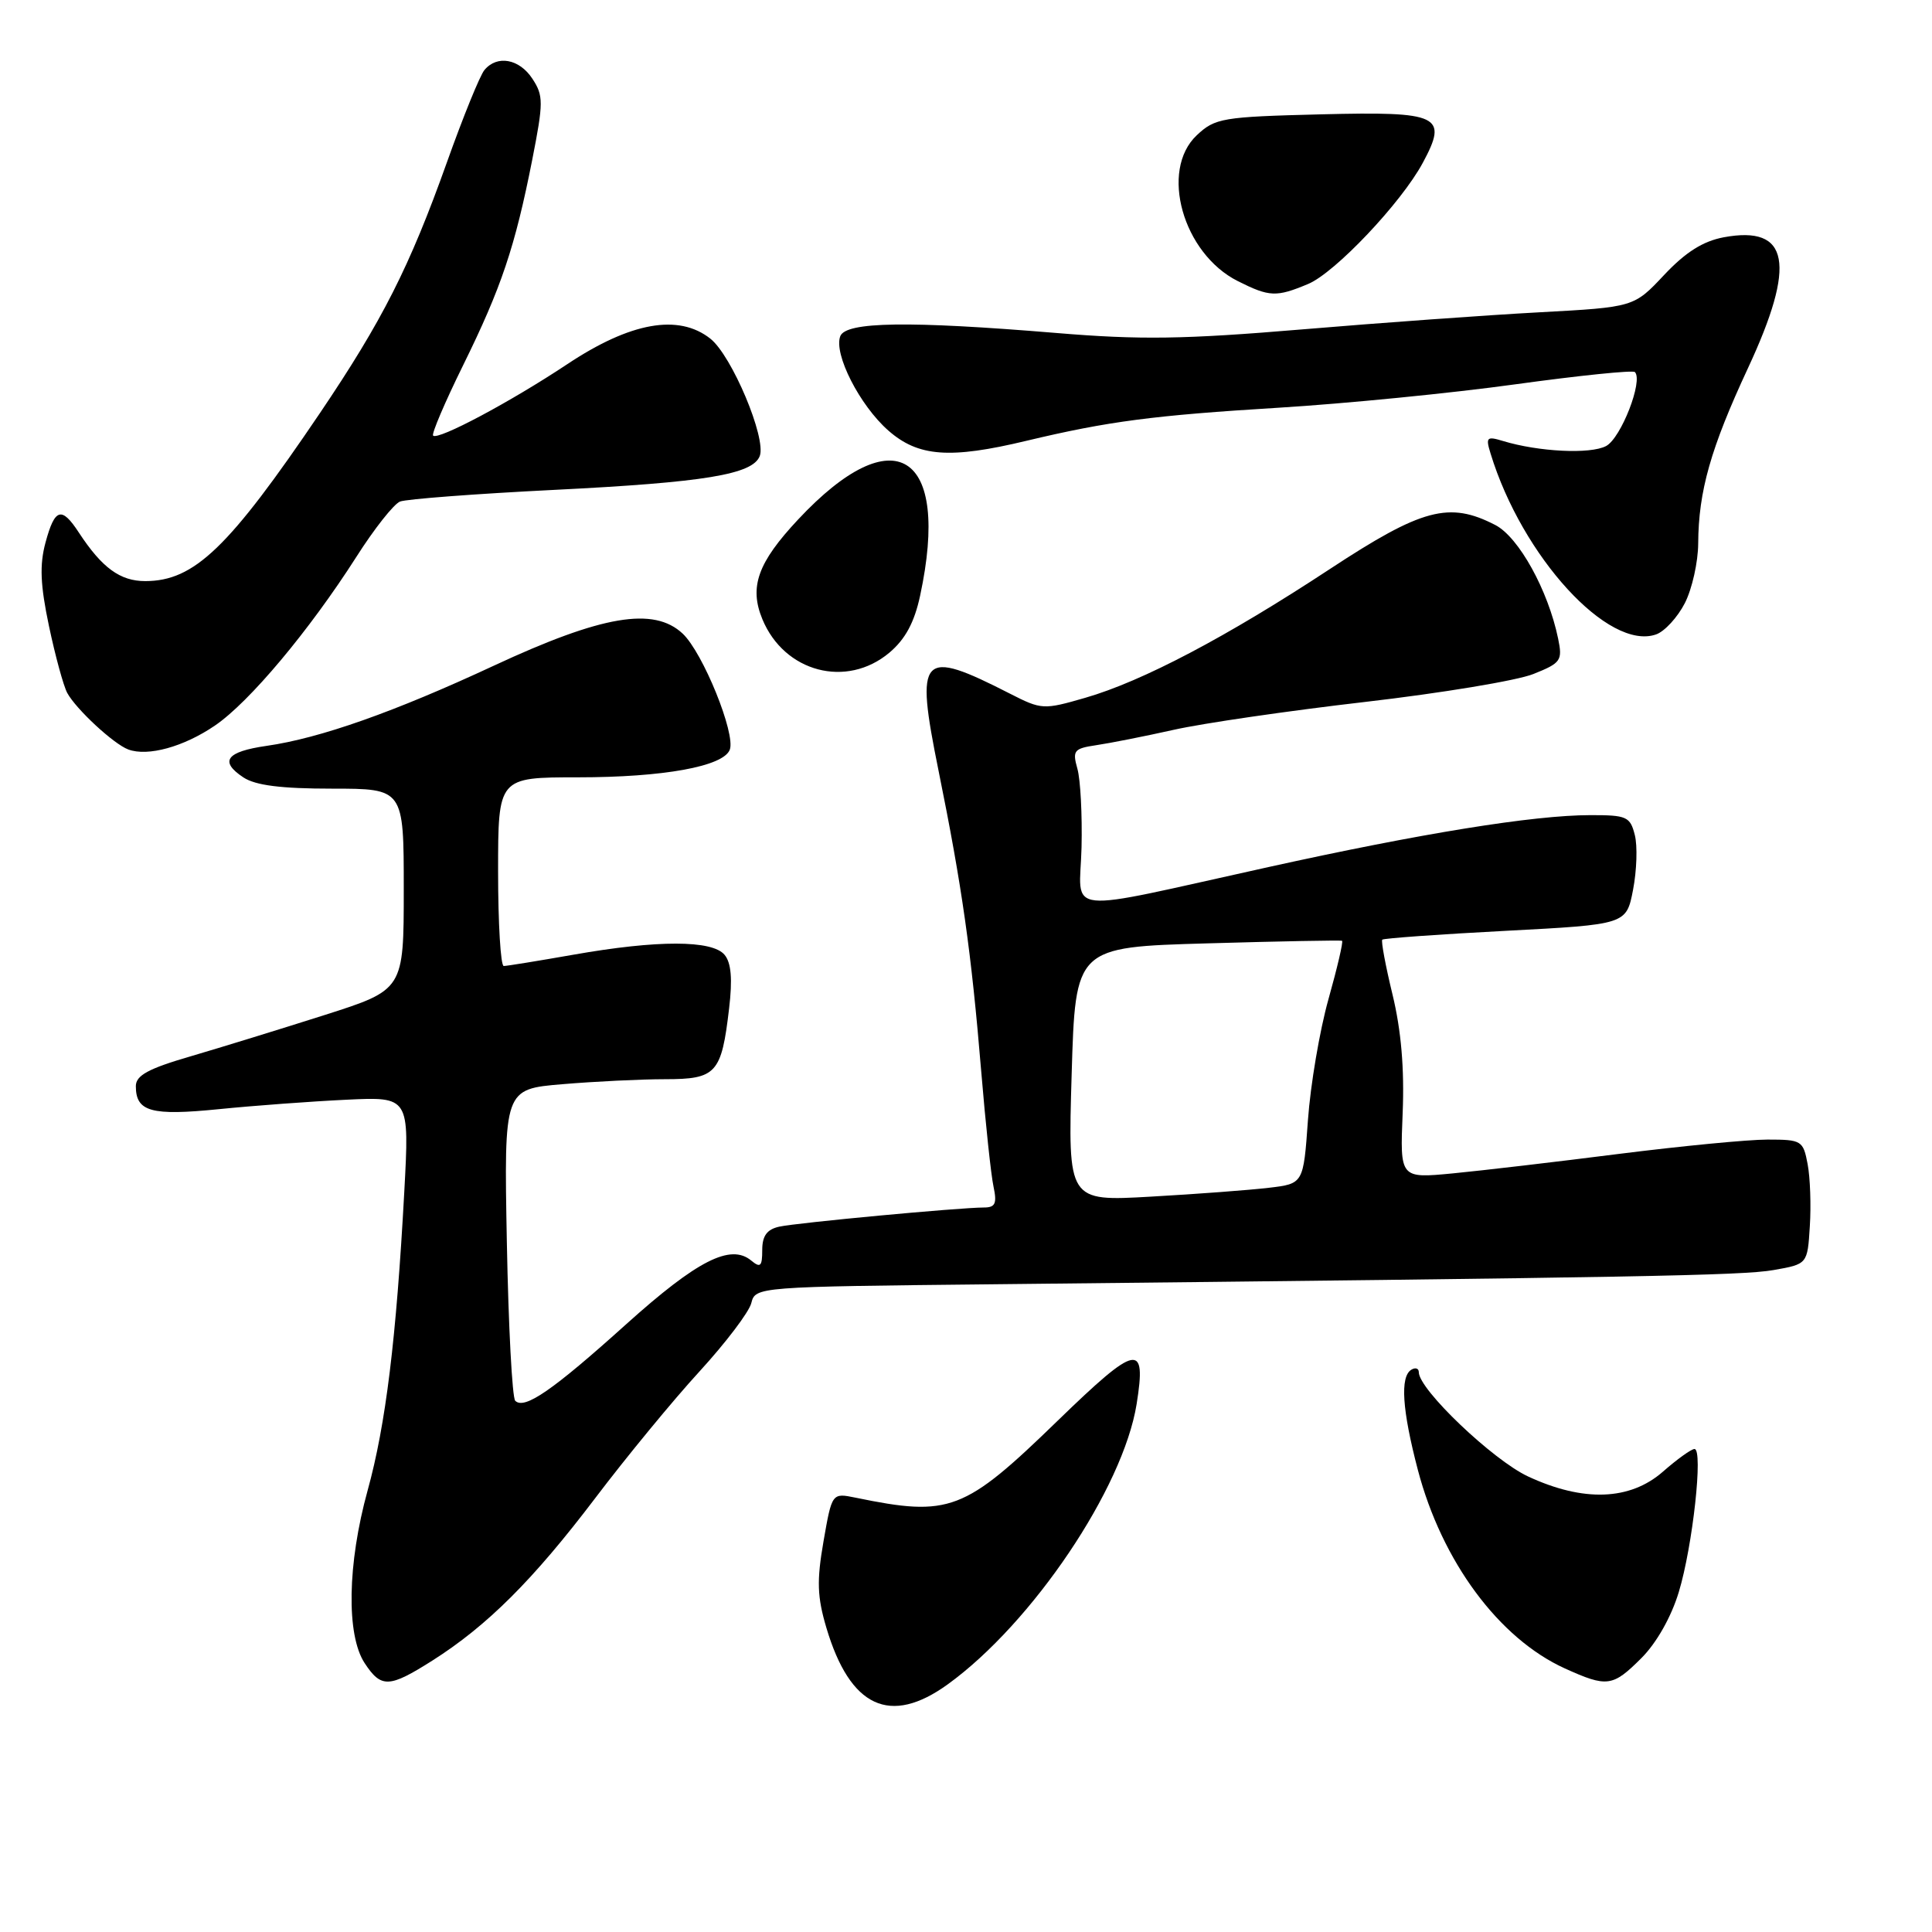 <?xml version="1.0" encoding="UTF-8" standalone="no"?>
<!DOCTYPE svg PUBLIC "-//W3C//DTD SVG 1.1//EN" "http://www.w3.org/Graphics/SVG/1.1/DTD/svg11.dtd" >
<svg xmlns="http://www.w3.org/2000/svg" xmlns:xlink="http://www.w3.org/1999/xlink" version="1.1" viewBox="0 0 256 256">
 <g >
 <path fill="currentColor"
d=" M 125.60 223.17 C 136.80 215.06 148.82 197.21 150.61 186.04 C 151.93 177.79 150.67 178.05 140.18 188.22 C 127.75 200.29 125.85 201.02 113.37 198.45 C 110.24 197.81 110.24 197.81 109.12 204.23 C 108.21 209.46 108.28 211.58 109.50 215.69 C 112.64 226.25 117.94 228.72 125.60 223.17 Z  M 57.30 220.03 C 64.57 215.41 70.62 209.38 78.84 198.55 C 82.99 193.07 89.22 185.50 92.69 181.72 C 96.16 177.93 99.25 173.86 99.55 172.67 C 100.10 170.51 100.24 170.50 131.80 170.17 C 216.92 169.27 230.83 169.02 235.00 168.29 C 239.50 167.50 239.50 167.50 239.81 162.50 C 239.99 159.75 239.86 156.04 239.52 154.25 C 238.93 151.13 238.72 151.00 234.20 151.00 C 231.62 151.00 222.75 151.86 214.50 152.90 C 206.25 153.95 196.35 155.11 192.50 155.48 C 185.50 156.15 185.50 156.15 185.86 147.46 C 186.10 141.60 185.66 136.51 184.52 131.80 C 183.59 127.97 182.98 124.69 183.16 124.51 C 183.35 124.33 190.70 123.80 199.50 123.34 C 215.50 122.50 215.50 122.50 216.39 117.89 C 216.88 115.35 216.99 112.08 216.62 110.64 C 216.01 108.21 215.55 108.00 210.73 108.01 C 203.22 108.01 188.27 110.43 168.08 114.89 C 140.12 121.06 143.09 121.37 143.31 112.28 C 143.41 108.00 143.17 103.31 142.76 101.86 C 142.08 99.45 142.30 99.18 145.26 98.74 C 147.04 98.48 151.65 97.57 155.50 96.71 C 159.35 95.84 170.77 94.18 180.88 93.01 C 190.99 91.84 201.02 90.18 203.18 89.31 C 206.84 87.85 207.06 87.53 206.46 84.62 C 205.14 78.23 201.25 71.18 198.14 69.57 C 192.03 66.41 188.43 67.37 176.23 75.39 C 162.52 84.41 151.37 90.28 143.81 92.46 C 138.28 94.06 138.01 94.05 133.84 91.92 C 121.97 85.86 121.23 86.65 124.36 102.11 C 127.49 117.55 128.70 126.10 130.02 142.00 C 130.59 148.88 131.32 155.74 131.65 157.25 C 132.12 159.48 131.88 160.00 130.37 160.00 C 127.09 160.01 105.59 162.02 103.25 162.54 C 101.62 162.90 101.00 163.76 101.00 165.64 C 101.00 167.81 100.76 168.04 99.54 167.03 C 96.80 164.76 92.38 167.01 82.98 175.46 C 73.22 184.25 69.49 186.82 68.27 185.61 C 67.87 185.20 67.37 175.75 67.16 164.59 C 66.78 144.31 66.78 144.31 74.54 143.66 C 78.81 143.30 84.92 143.00 88.12 143.00 C 94.92 143.00 95.60 142.25 96.61 133.62 C 97.07 129.75 96.89 127.57 96.01 126.52 C 94.38 124.55 87.11 124.54 76.00 126.50 C 71.33 127.32 67.16 128.00 66.75 128.00 C 66.34 128.00 66.00 122.38 66.00 115.50 C 66.00 103.00 66.00 103.00 76.56 103.00 C 87.91 103.00 95.85 101.56 96.70 99.34 C 97.50 97.24 93.14 86.48 90.46 83.96 C 86.63 80.37 79.78 81.53 65.45 88.20 C 52.24 94.35 42.40 97.82 35.33 98.83 C 29.97 99.60 29.03 100.88 32.25 103.01 C 33.85 104.07 37.25 104.50 44.00 104.50 C 53.50 104.50 53.50 104.50 53.50 117.82 C 53.50 131.15 53.50 131.15 43.00 134.50 C 37.22 136.34 29.24 138.80 25.25 139.97 C 19.65 141.60 18.00 142.50 18.00 143.92 C 18.00 147.31 20.03 147.87 29.00 146.97 C 33.67 146.50 41.27 145.94 45.88 145.72 C 54.25 145.32 54.25 145.32 53.57 157.91 C 52.51 177.41 51.12 188.78 48.71 197.50 C 46.03 207.22 45.87 216.63 48.31 220.36 C 50.51 223.71 51.55 223.67 57.30 220.03 Z  M 217.50 219.70 C 219.50 217.70 221.46 214.24 222.45 210.95 C 224.30 204.85 225.70 192.00 224.53 192.00 C 224.11 192.00 222.23 193.35 220.35 195.00 C 215.98 198.83 209.81 199.05 202.48 195.64 C 197.82 193.47 188.00 184.11 188.00 181.83 C 188.00 181.31 187.55 181.16 187.00 181.50 C 185.50 182.43 185.79 186.82 187.87 194.76 C 191.06 206.90 198.61 217.10 207.34 221.07 C 212.95 223.61 213.68 223.52 217.50 219.70 Z  M 28.48 96.14 C 33.04 93.04 40.97 83.57 47.22 73.79 C 49.57 70.09 52.17 66.80 53.00 66.46 C 53.83 66.13 63.03 65.43 73.46 64.91 C 93.35 63.92 99.73 62.87 100.67 60.43 C 101.57 58.06 96.97 47.12 94.12 44.87 C 89.91 41.55 83.53 42.69 75.16 48.26 C 67.65 53.25 58.04 58.37 57.39 57.72 C 57.16 57.50 58.95 53.30 61.36 48.41 C 66.43 38.12 68.24 32.73 70.52 21.19 C 72.02 13.57 72.02 12.68 70.55 10.44 C 68.82 7.79 65.87 7.25 64.19 9.28 C 63.60 9.98 61.36 15.49 59.21 21.53 C 54.26 35.40 50.66 42.49 42.39 54.74 C 30.31 72.60 25.75 76.99 19.25 77.00 C 15.92 77.00 13.52 75.25 10.45 70.57 C 8.16 67.06 7.26 67.33 6.03 71.89 C 5.23 74.85 5.34 77.51 6.49 82.96 C 7.32 86.90 8.41 90.89 8.91 91.82 C 10.09 93.98 15.06 98.59 17.00 99.31 C 19.59 100.27 24.35 98.96 28.48 96.14 Z  M 117.85 86.48 C 119.96 84.70 121.16 82.47 121.92 78.93 C 126.00 59.92 118.48 55.23 105.76 68.83 C 100.40 74.55 99.25 77.77 101.02 82.05 C 103.93 89.08 112.17 91.25 117.85 86.48 Z  M 223.25 79.92 C 224.21 78.04 225.01 74.47 225.02 72.00 C 225.06 65.08 226.68 59.38 231.61 48.79 C 238.05 34.96 237.11 29.83 228.41 31.44 C 225.64 31.96 223.34 33.42 220.50 36.44 C 216.50 40.70 216.50 40.70 204.00 41.38 C 197.12 41.75 182.95 42.77 172.50 43.65 C 156.89 44.96 151.08 45.05 139.95 44.12 C 120.37 42.50 112.08 42.62 111.34 44.55 C 110.44 46.90 113.92 53.72 117.71 57.05 C 121.67 60.53 125.87 60.84 136.00 58.41 C 146.85 55.82 152.81 55.04 169.50 54.02 C 178.30 53.48 192.39 52.09 200.82 50.92 C 209.24 49.76 216.36 49.03 216.63 49.30 C 217.76 50.43 214.80 58.04 212.82 59.10 C 210.74 60.21 203.87 59.87 199.14 58.43 C 197.00 57.78 196.84 57.94 197.51 60.10 C 201.69 73.77 213.16 86.29 219.45 84.06 C 220.58 83.66 222.29 81.79 223.25 79.92 Z  M 173.33 37.63 C 176.89 36.15 185.69 26.86 188.53 21.57 C 191.91 15.29 190.80 14.76 175.07 15.15 C 161.96 15.48 161.01 15.64 158.58 17.92 C 153.63 22.58 156.73 33.59 164.02 37.25 C 168.22 39.36 169.12 39.39 173.33 37.63 Z  M 142.00 142.34 C 142.50 125.50 142.50 125.50 160.00 125.00 C 169.62 124.72 177.65 124.57 177.83 124.66 C 178.01 124.75 177.20 128.23 176.03 132.39 C 174.86 136.56 173.64 143.77 173.31 148.41 C 172.71 156.85 172.71 156.85 168.11 157.39 C 165.57 157.69 158.55 158.22 152.50 158.56 C 141.50 159.19 141.50 159.19 142.00 142.34 Z "/>
</g>
</svg>